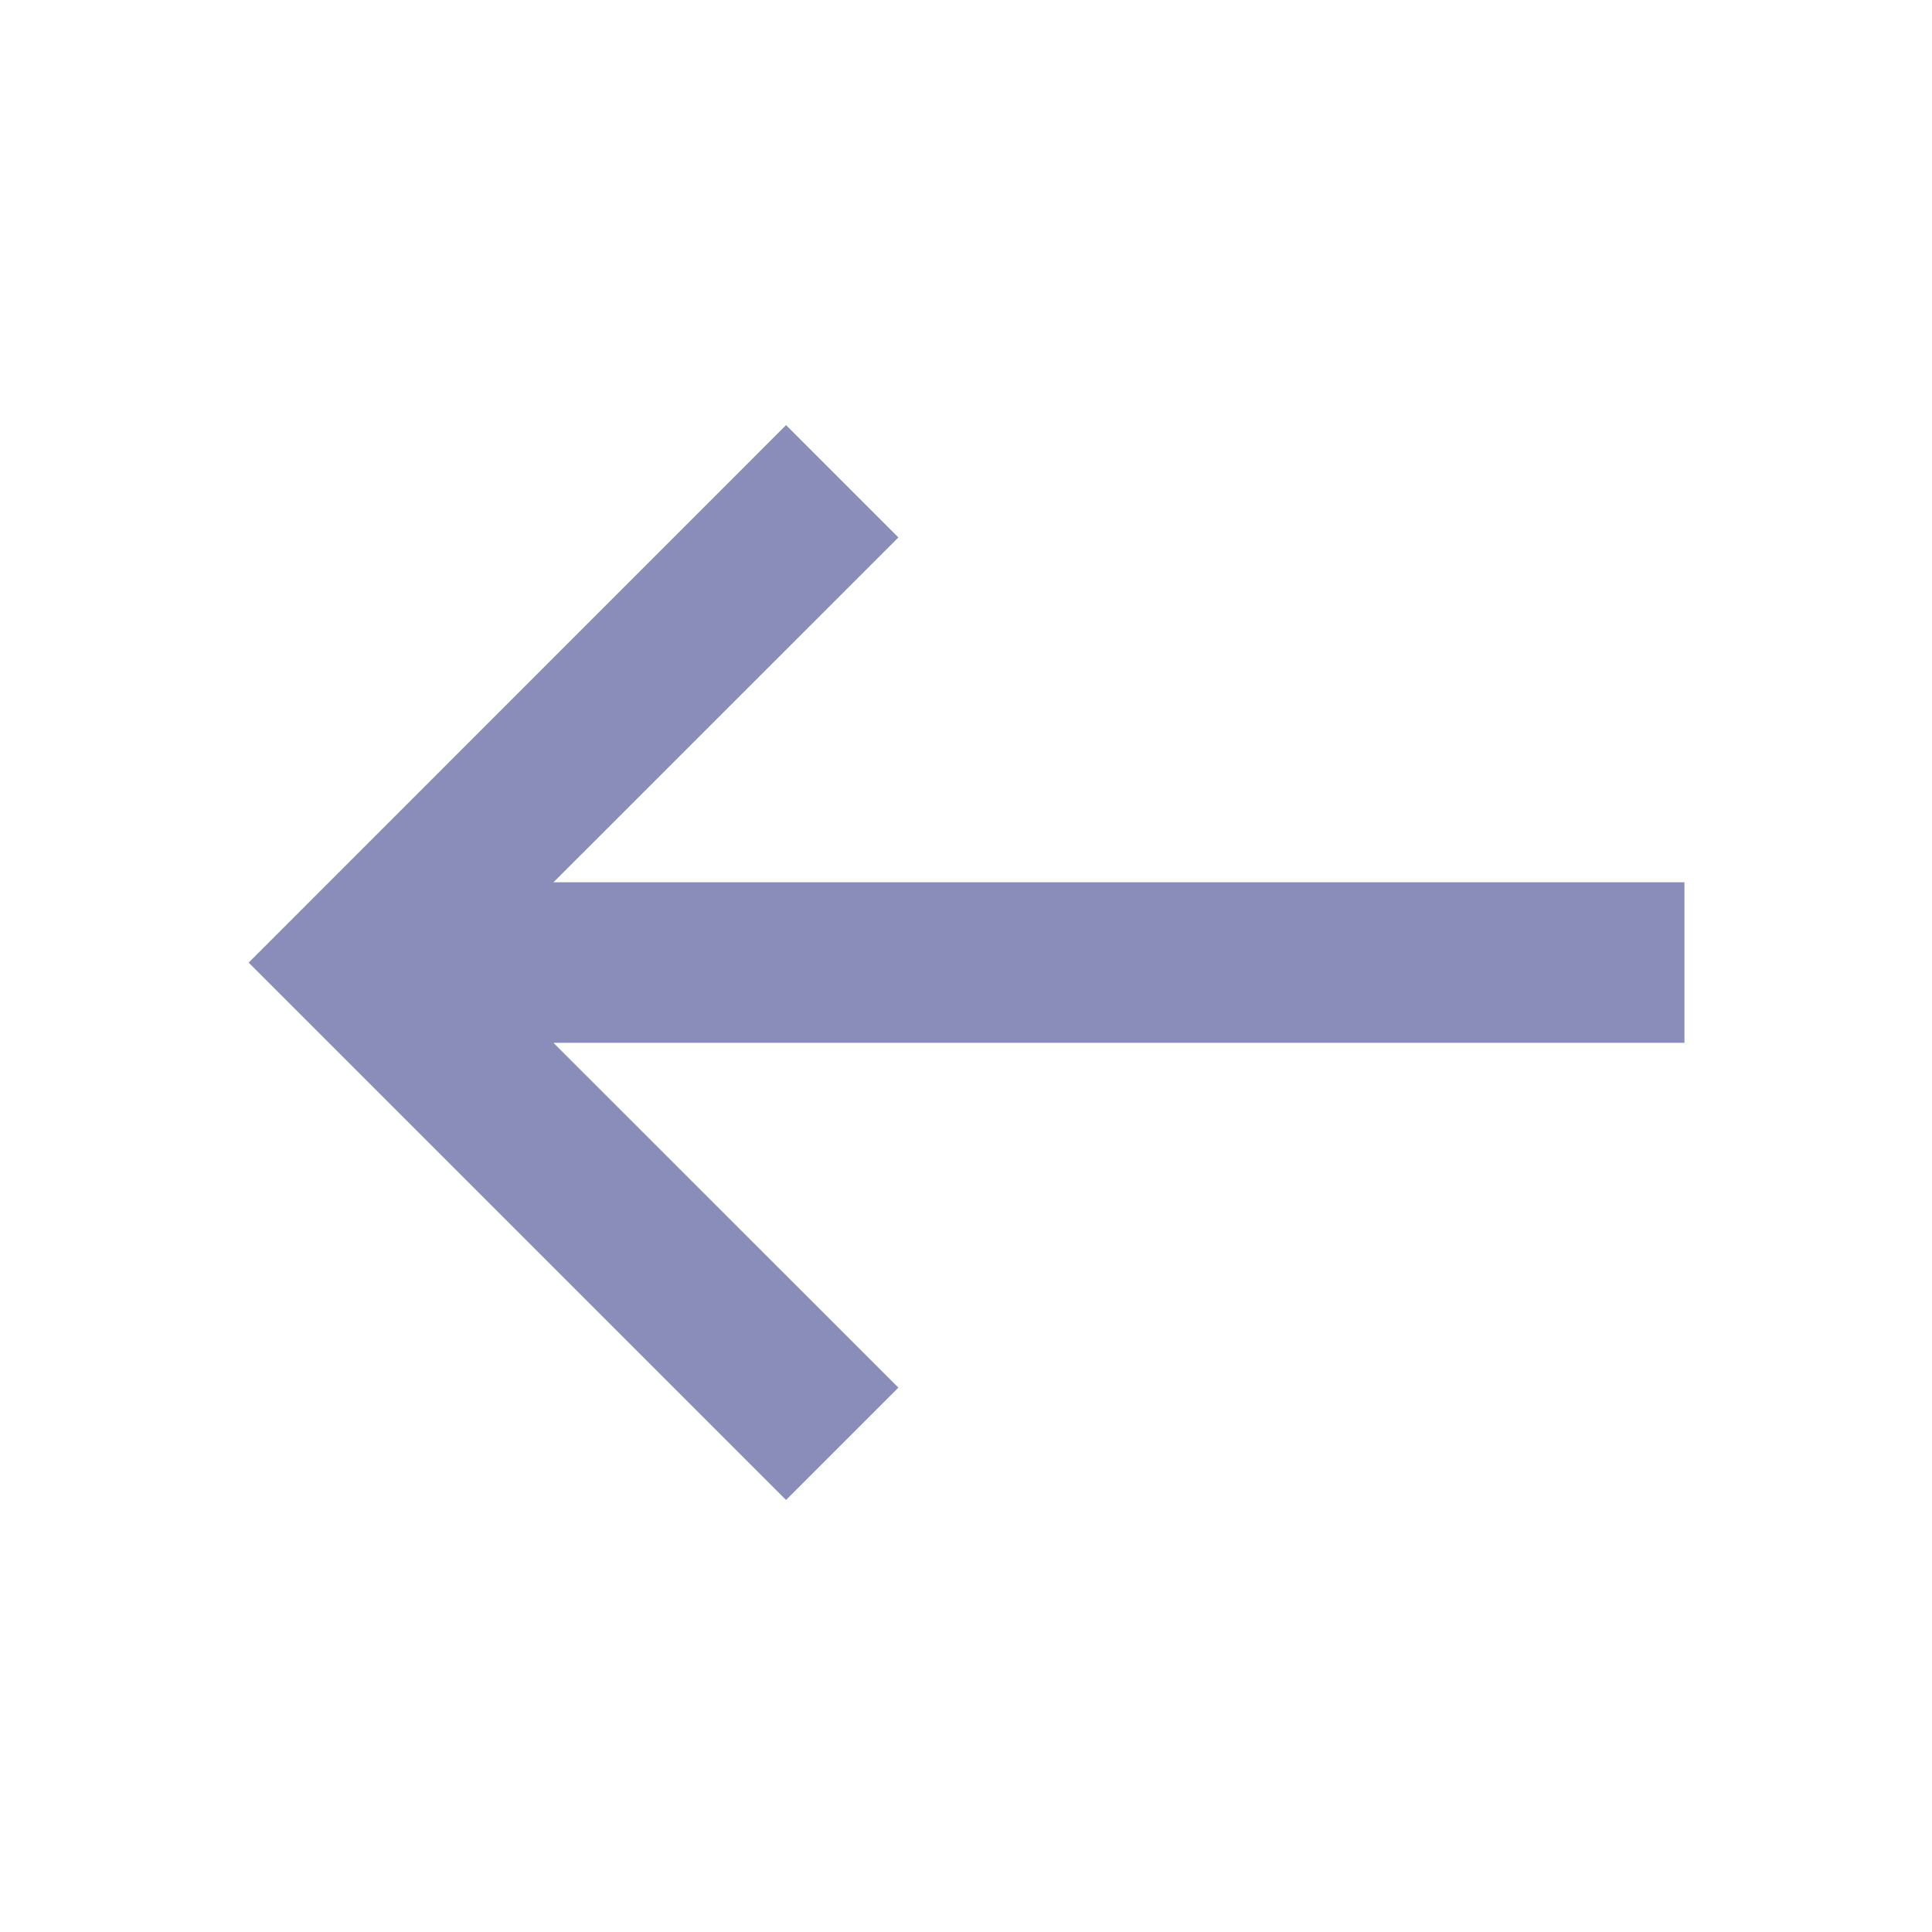 <svg width="21" height="21" viewBox="0 0 21 21" fill="none" xmlns="http://www.w3.org/2000/svg">
<path d="M18.309 9.59H6.016L9.765 5.842L8.544 4.621L2.703 10.463L8.544 16.304L9.765 15.083L6.016 11.335H18.309V9.59Z" fill="#8A8CB9"/>
</svg>
